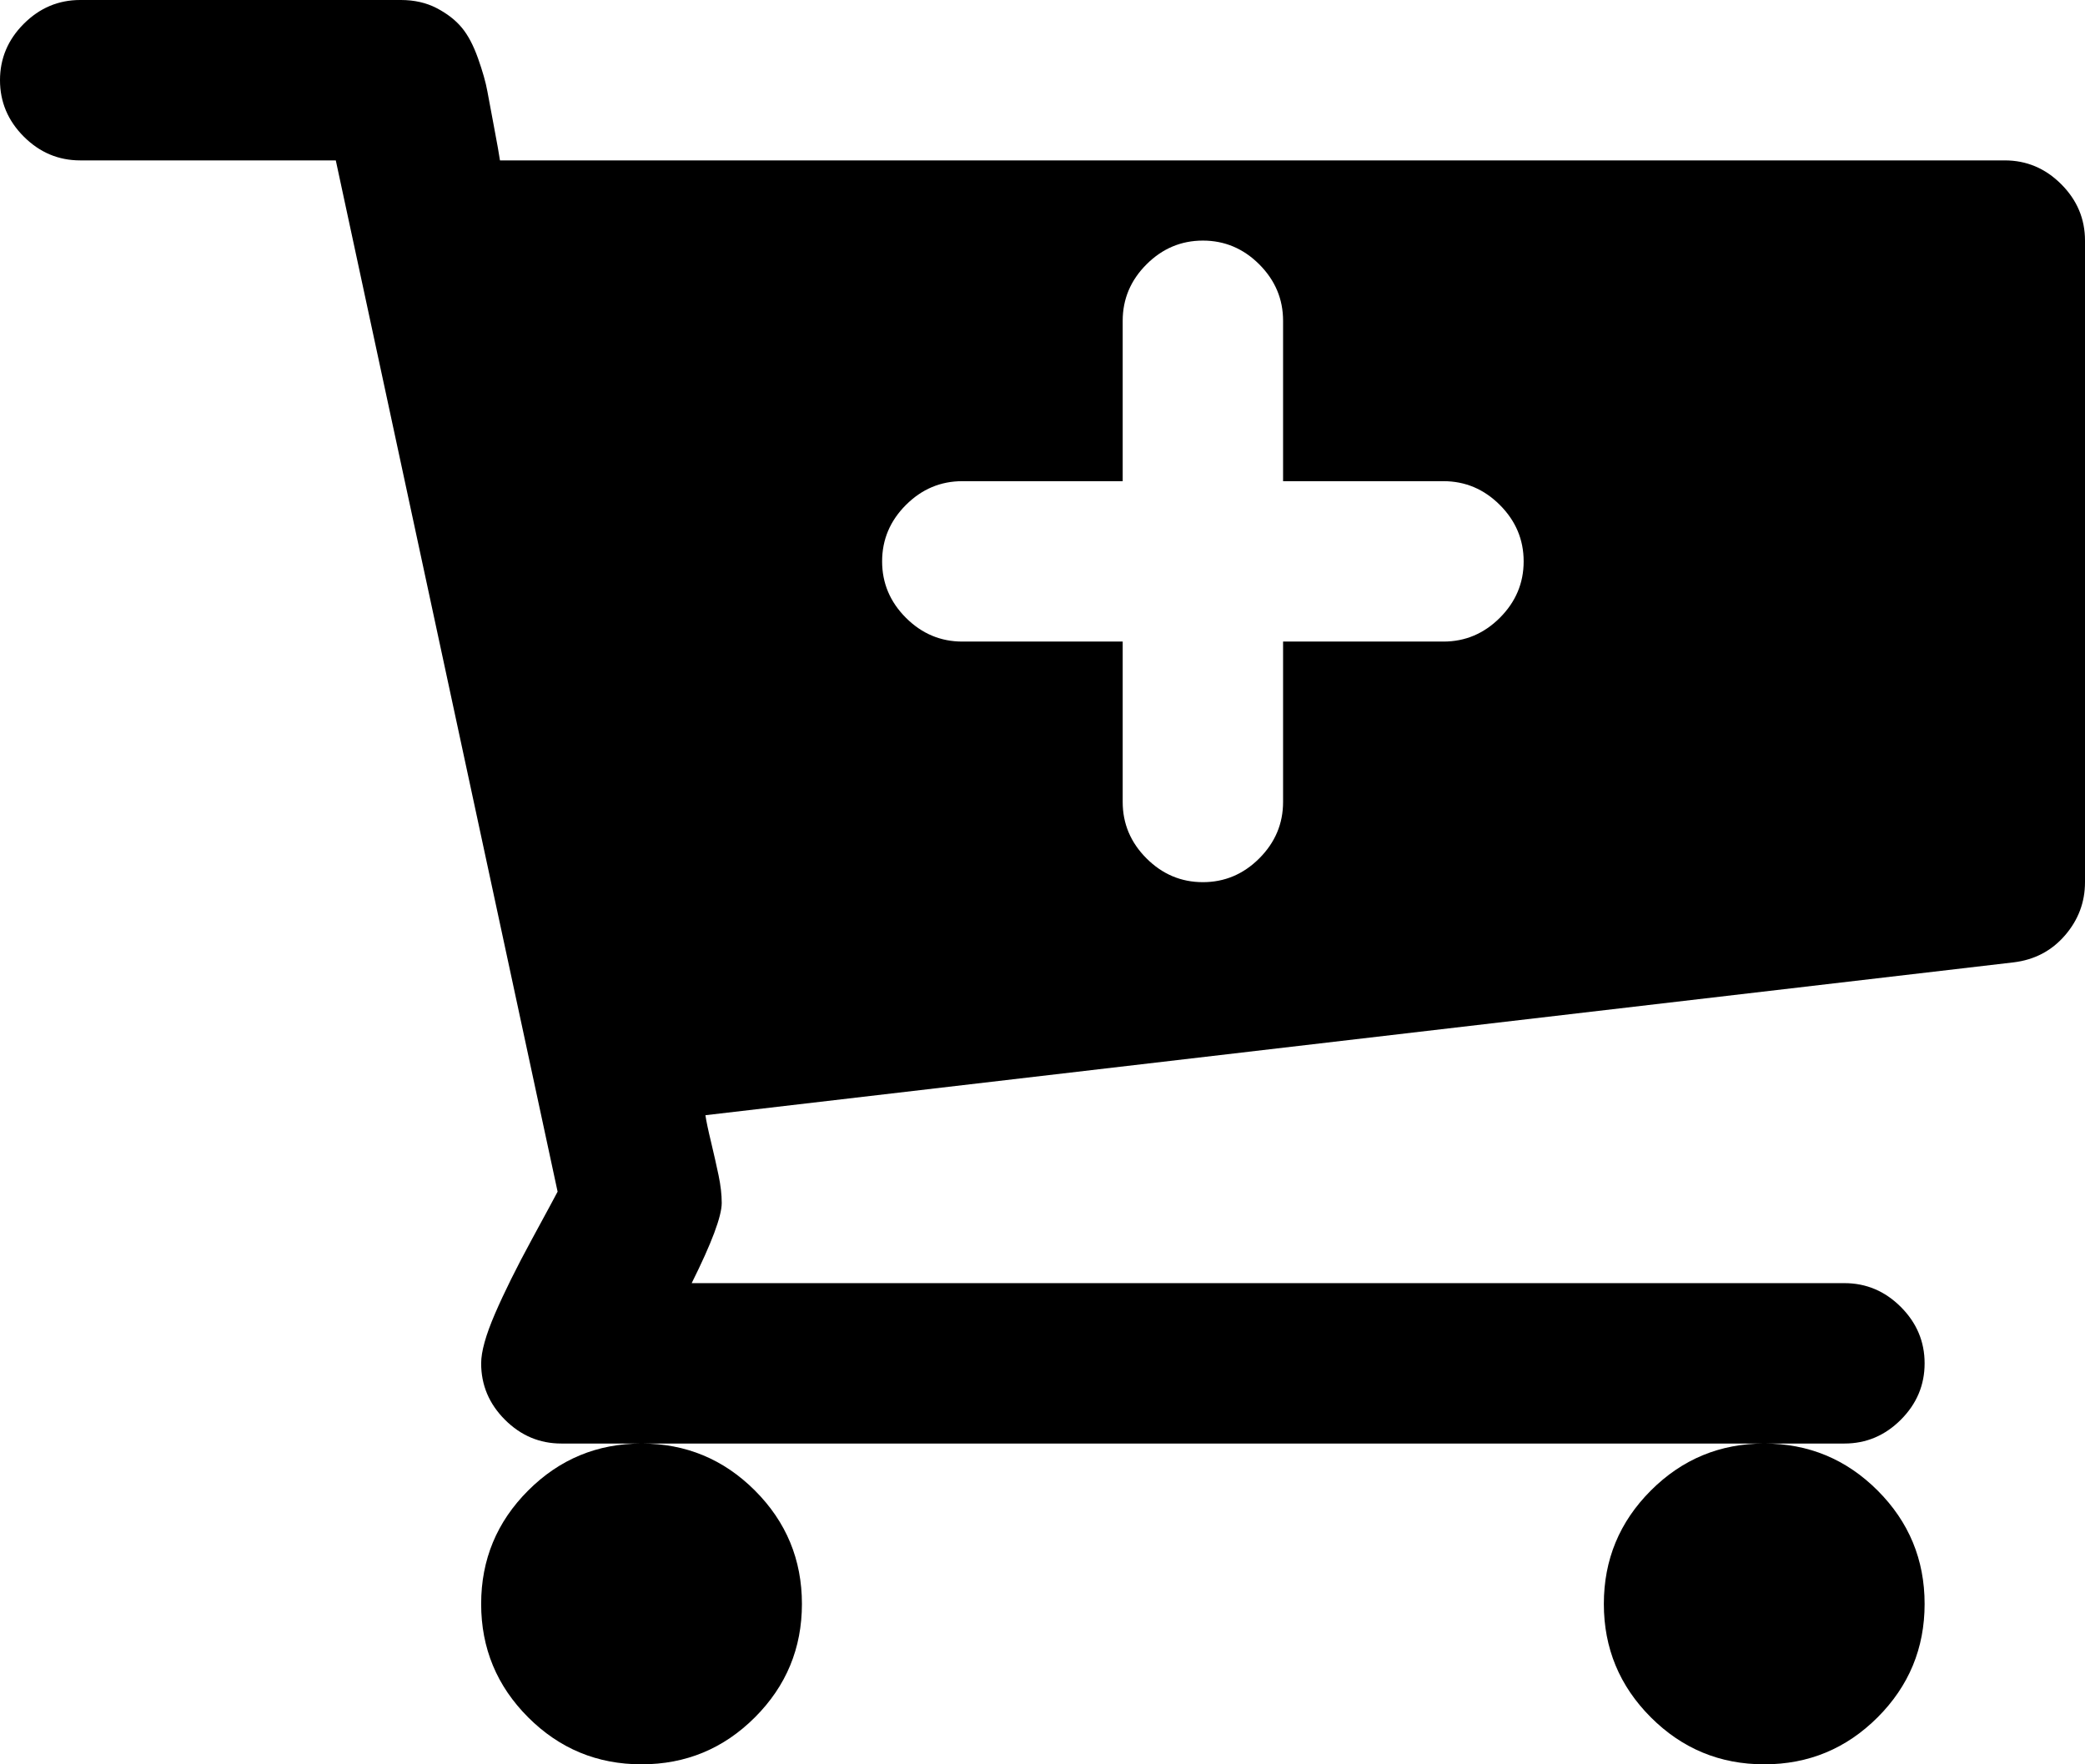 ﻿<?xml version="1.0" encoding="utf-8"?>
<svg version="1.1" xmlns:xlink="http://www.w3.org/1999/xlink" width="39px" height="33px" xmlns="http://www.w3.org/2000/svg">
  <g transform="matrix(1 0 0 1 -164 -243 )">
    <path d="M 28.055 11.555  C 28.352 11.258  28.5 10.906  28.5 10.5  C 28.5 10.094  28.352 9.742  28.055 9.445  C 27.758 9.148  27.406 9  27 9  L 24 9  L 24 6  C 24 5.594  23.852 5.242  23.555 4.945  C 23.258 4.648  22.906 4.5  22.5 4.5  C 22.094 4.5  21.742 4.648  21.445 4.945  C 21.148 5.242  21 5.594  21 6  L 21 9  L 18 9  C 17.594 9  17.242 9.148  16.945 9.445  C 16.648 9.742  16.5 10.094  16.5 10.5  C 16.5 10.906  16.648 11.258  16.945 11.555  C 17.242 11.852  17.594 12  18 12  L 21 12  L 21 15  C 21 15.406  21.148 15.758  21.445 16.055  C 21.742 16.352  22.094 16.5  22.5 16.5  C 22.906 16.5  23.258 16.352  23.555 16.055  C 23.852 15.758  24 15.406  24 15  L 24 12  L 27 12  C 27.406 12  27.758 11.852  28.055 11.555  Z M 14.121 27.879  C 14.707 28.465  15 29.172  15 30  C 15 30.828  14.707 31.535  14.121 32.121  C 13.535 32.707  12.828 33  12 33  C 11.172 33  10.465 32.707  9.879 32.121  C 9.293 31.535  9 30.828  9 30  C 9 29.172  9.293 28.465  9.879 27.879  C 10.465 27.293  11.172 27  12 27  C 12.828 27  13.535 27.293  14.121 27.879  Z M 35.121 27.879  C 35.707 28.465  36 29.172  36 30  C 36 30.828  35.707 31.535  35.121 32.121  C 34.535 32.707  33.828 33  33 33  C 32.172 33  31.465 32.707  30.879 32.121  C 30.293 31.535  30 30.828  30 30  C 30 29.172  30.293 28.465  30.879 27.879  C 31.465 27.293  32.172 27  33 27  C 33.828 27  34.535 27.293  35.121 27.879  Z M 38.555 3.445  C 38.852 3.742  39 4.094  39 4.5  L 39 16.5  C 39 16.875  38.875 17.207  38.625 17.496  C 38.375 17.785  38.055 17.953  37.664 18  L 13.195 20.859  C 13.211 20.969  13.246 21.137  13.301 21.363  C 13.355 21.59  13.402 21.797  13.441 21.984  C 13.48 22.172  13.5 22.344  13.5 22.5  C 13.5 22.75  13.312 23.25  12.938 24  L 34.5 24  C 34.906 24  35.258 24.148  35.555 24.445  C 35.852 24.742  36 25.094  36 25.5  C 36 25.906  35.852 26.258  35.555 26.555  C 35.258 26.852  34.906 27  34.5 27  L 10.5 27  C 10.094 27  9.742 26.852  9.445 26.555  C 9.148 26.258  9 25.906  9 25.5  C 9 25.281  9.086 24.973  9.258 24.574  C 9.43 24.176  9.66 23.711  9.949 23.18  C 10.238 22.648  10.398 22.352  10.43 22.289  L 6.281 3  L 1.5 3  C 1.094 3  0.742 2.852  0.445 2.555  C 0.148 2.258  0 1.906  0 1.5  C 0 1.094  0.148 0.742  0.445 0.445  C 0.742 0.148  1.094 0  1.5 0  L 7.5 0  C 7.75 0  7.973 0.051  8.168 0.152  C 8.363 0.254  8.52 0.375  8.637 0.516  C 8.754 0.656  8.855 0.848  8.941 1.09  C 9.027 1.332  9.086 1.539  9.117 1.711  C 9.148 1.883  9.191 2.113  9.246 2.402  C 9.301 2.691  9.336 2.891  9.352 3  L 37.5 3  C 37.906 3  38.258 3.148  38.555 3.445  Z " fill-rule="nonzero" fill="#000000" stroke="none" transform="matrix(1 0 0 1 164 243 )" />
  </g>
</svg>